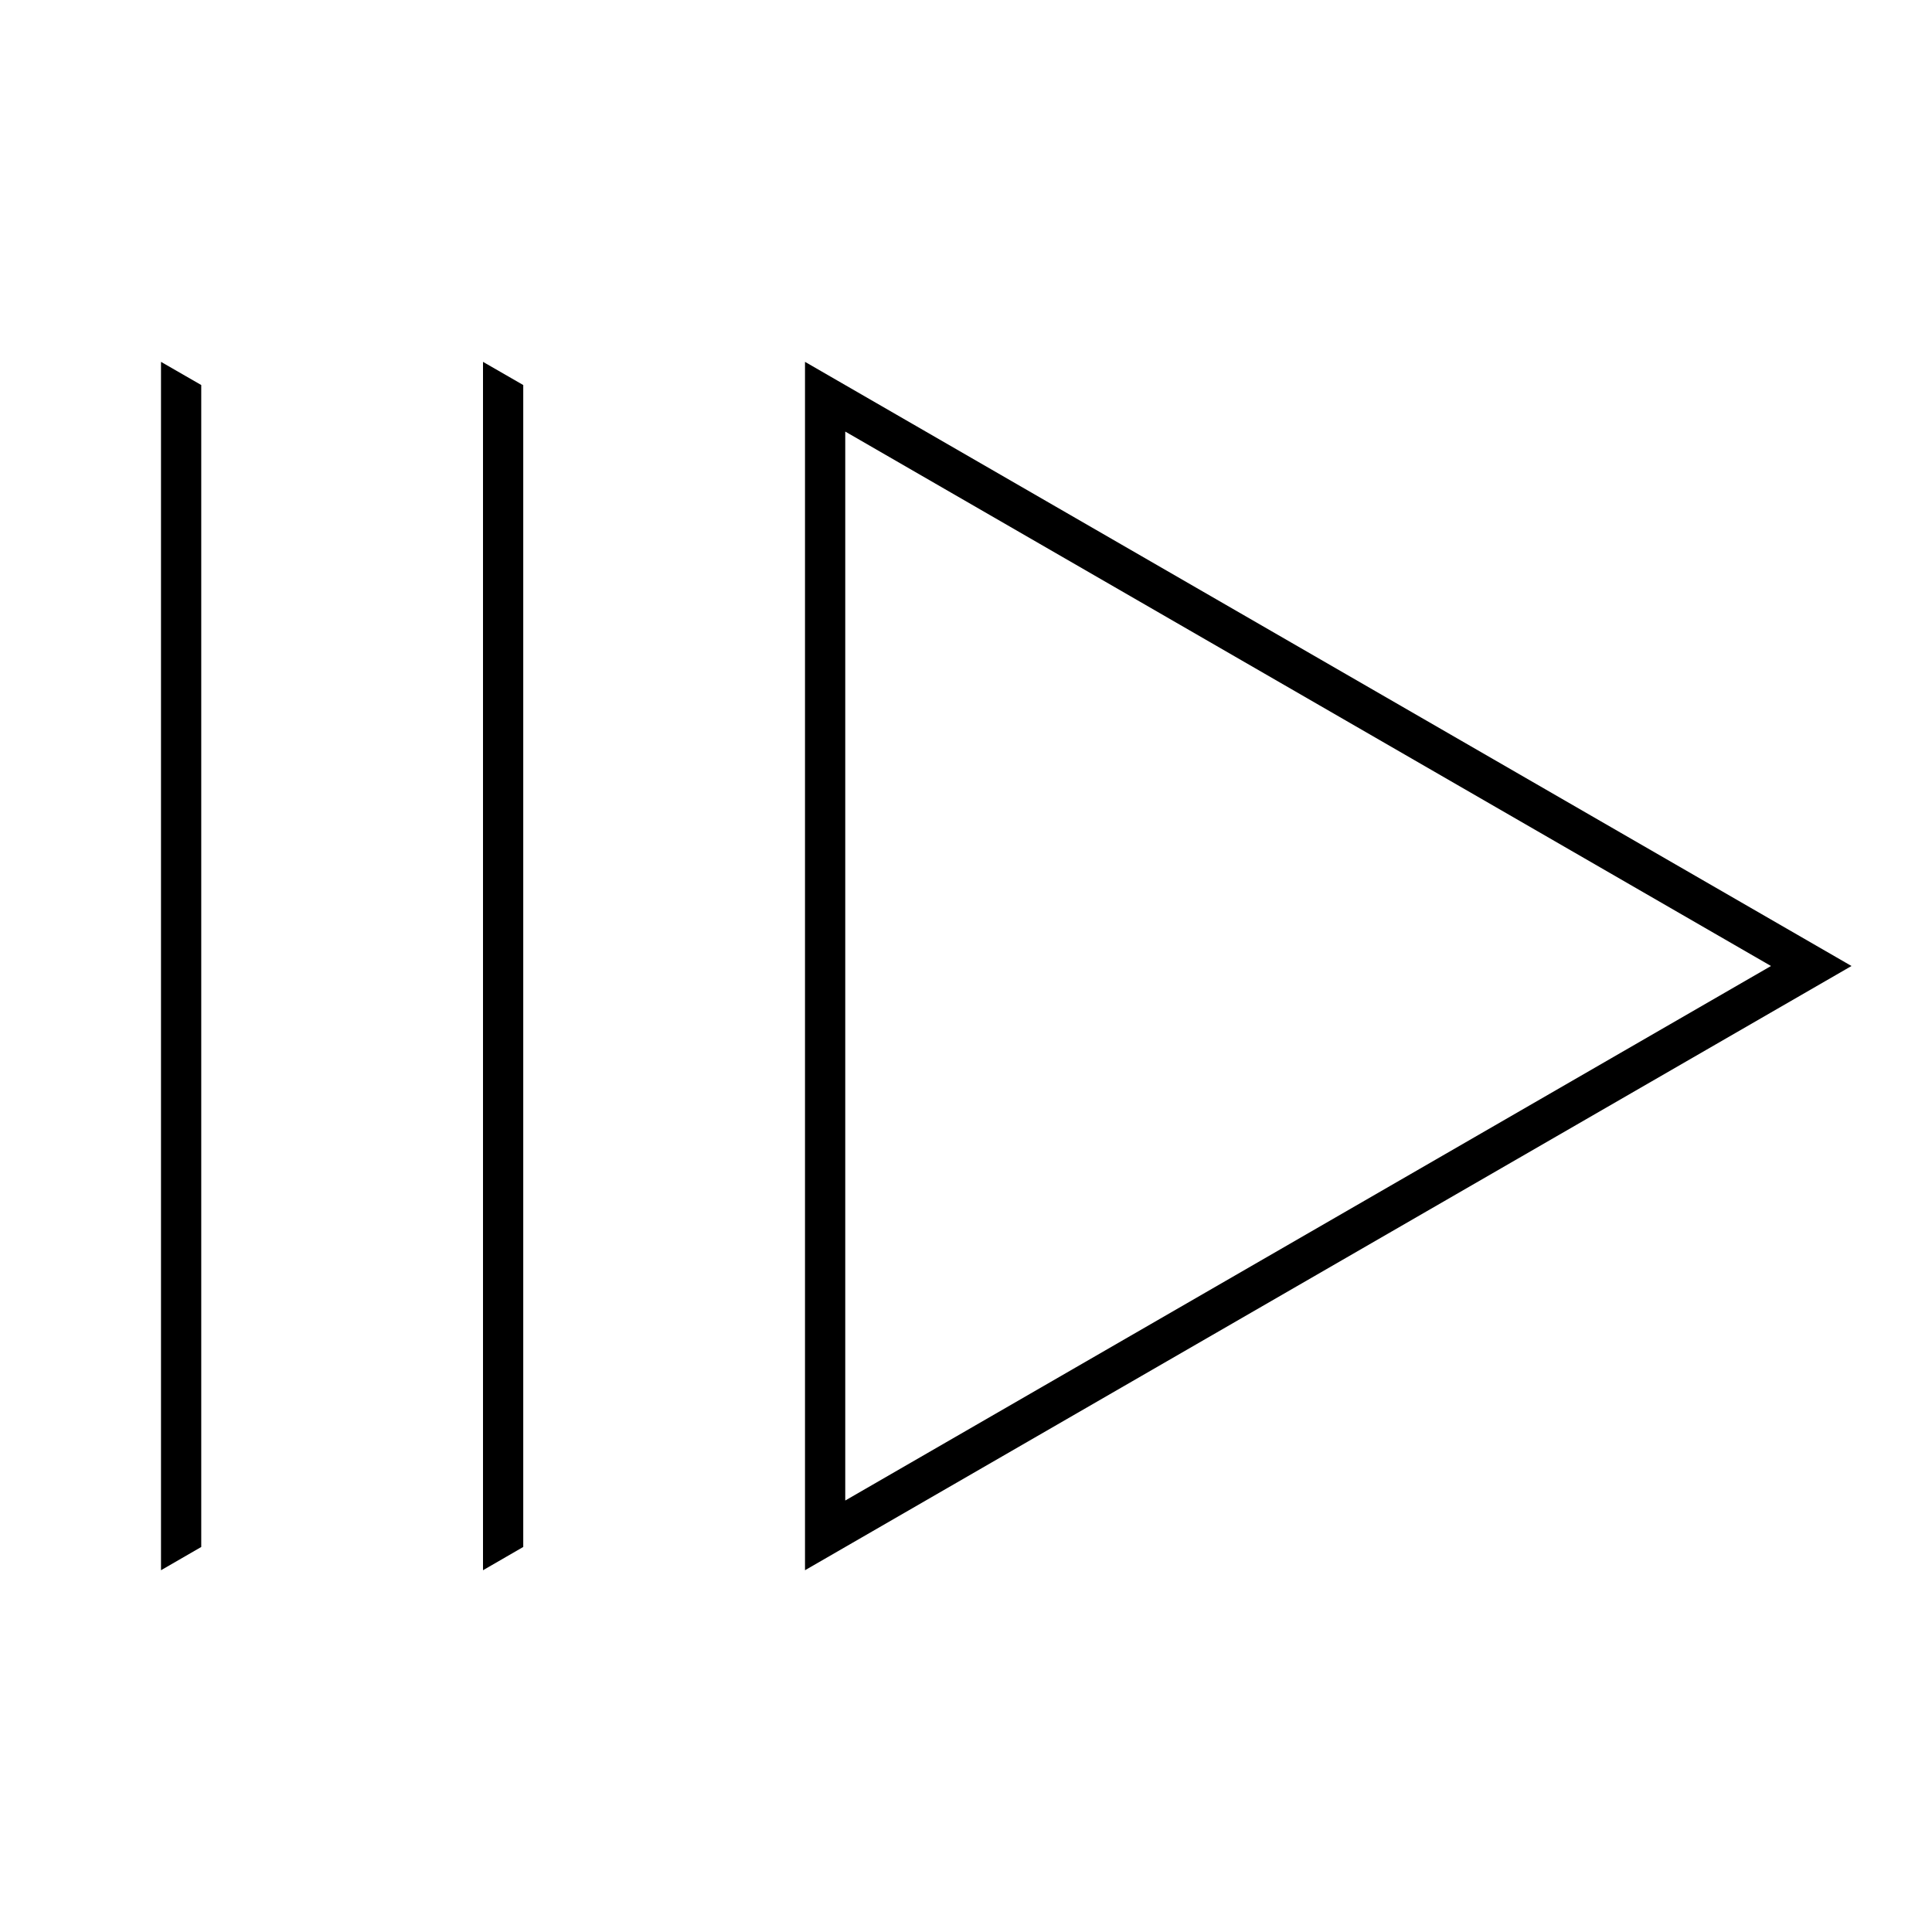 <svg width="24" height="24" viewBox="0 0 24 24" fill="none" xmlns="http://www.w3.org/2000/svg">
<path d="M10 4.495V19.506L23 12L10 4.495ZM10.5 5.361L22 12L10.5 18.64V5.361ZM6 19.506L6.5 19.217V4.783L6 4.495V19.506ZM2 19.506L2.5 19.217V4.783L2 4.495V19.506Z" fill="black"/>
</svg>
